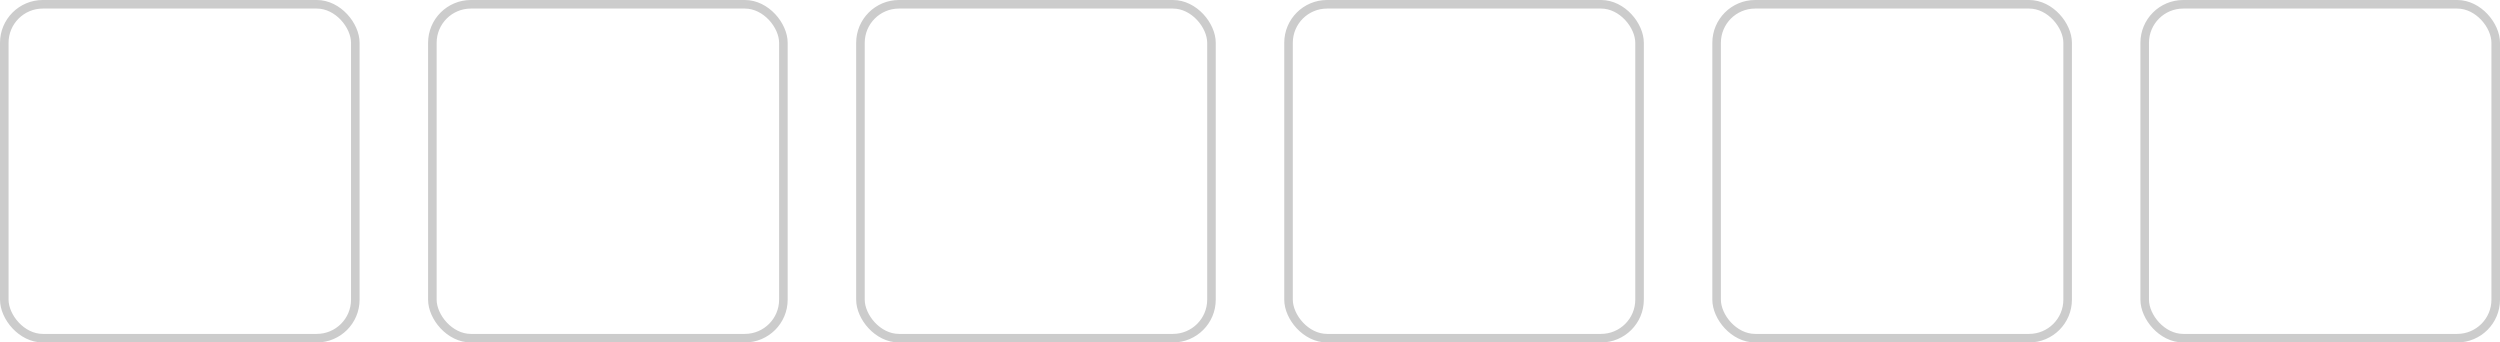 <svg width="292" height="40" viewBox="0 0 292 40" fill="none" xmlns="http://www.w3.org/2000/svg">
<rect x="0.5" y="0.5" width="41" height="39" rx="4.5" stroke="black" stroke-opacity="0.2"/>
<rect x="50.5" y="0.5" width="41" height="39" rx="4.5" stroke="black" stroke-opacity="0.2"/>
<rect x="100.5" y="0.5" width="41" height="39" rx="4.5" stroke="black" stroke-opacity="0.2"/>
<rect x="150.5" y="0.5" width="41" height="39" rx="4.5" stroke="black" stroke-opacity="0.2"/>
<rect x="200.5" y="0.5" width="41" height="39" rx="4.5" stroke="black" stroke-opacity="0.2"/>
<rect x="250.5" y="0.5" width="41" height="39" rx="4.5" stroke="black" stroke-opacity="0.2"/>
</svg>
